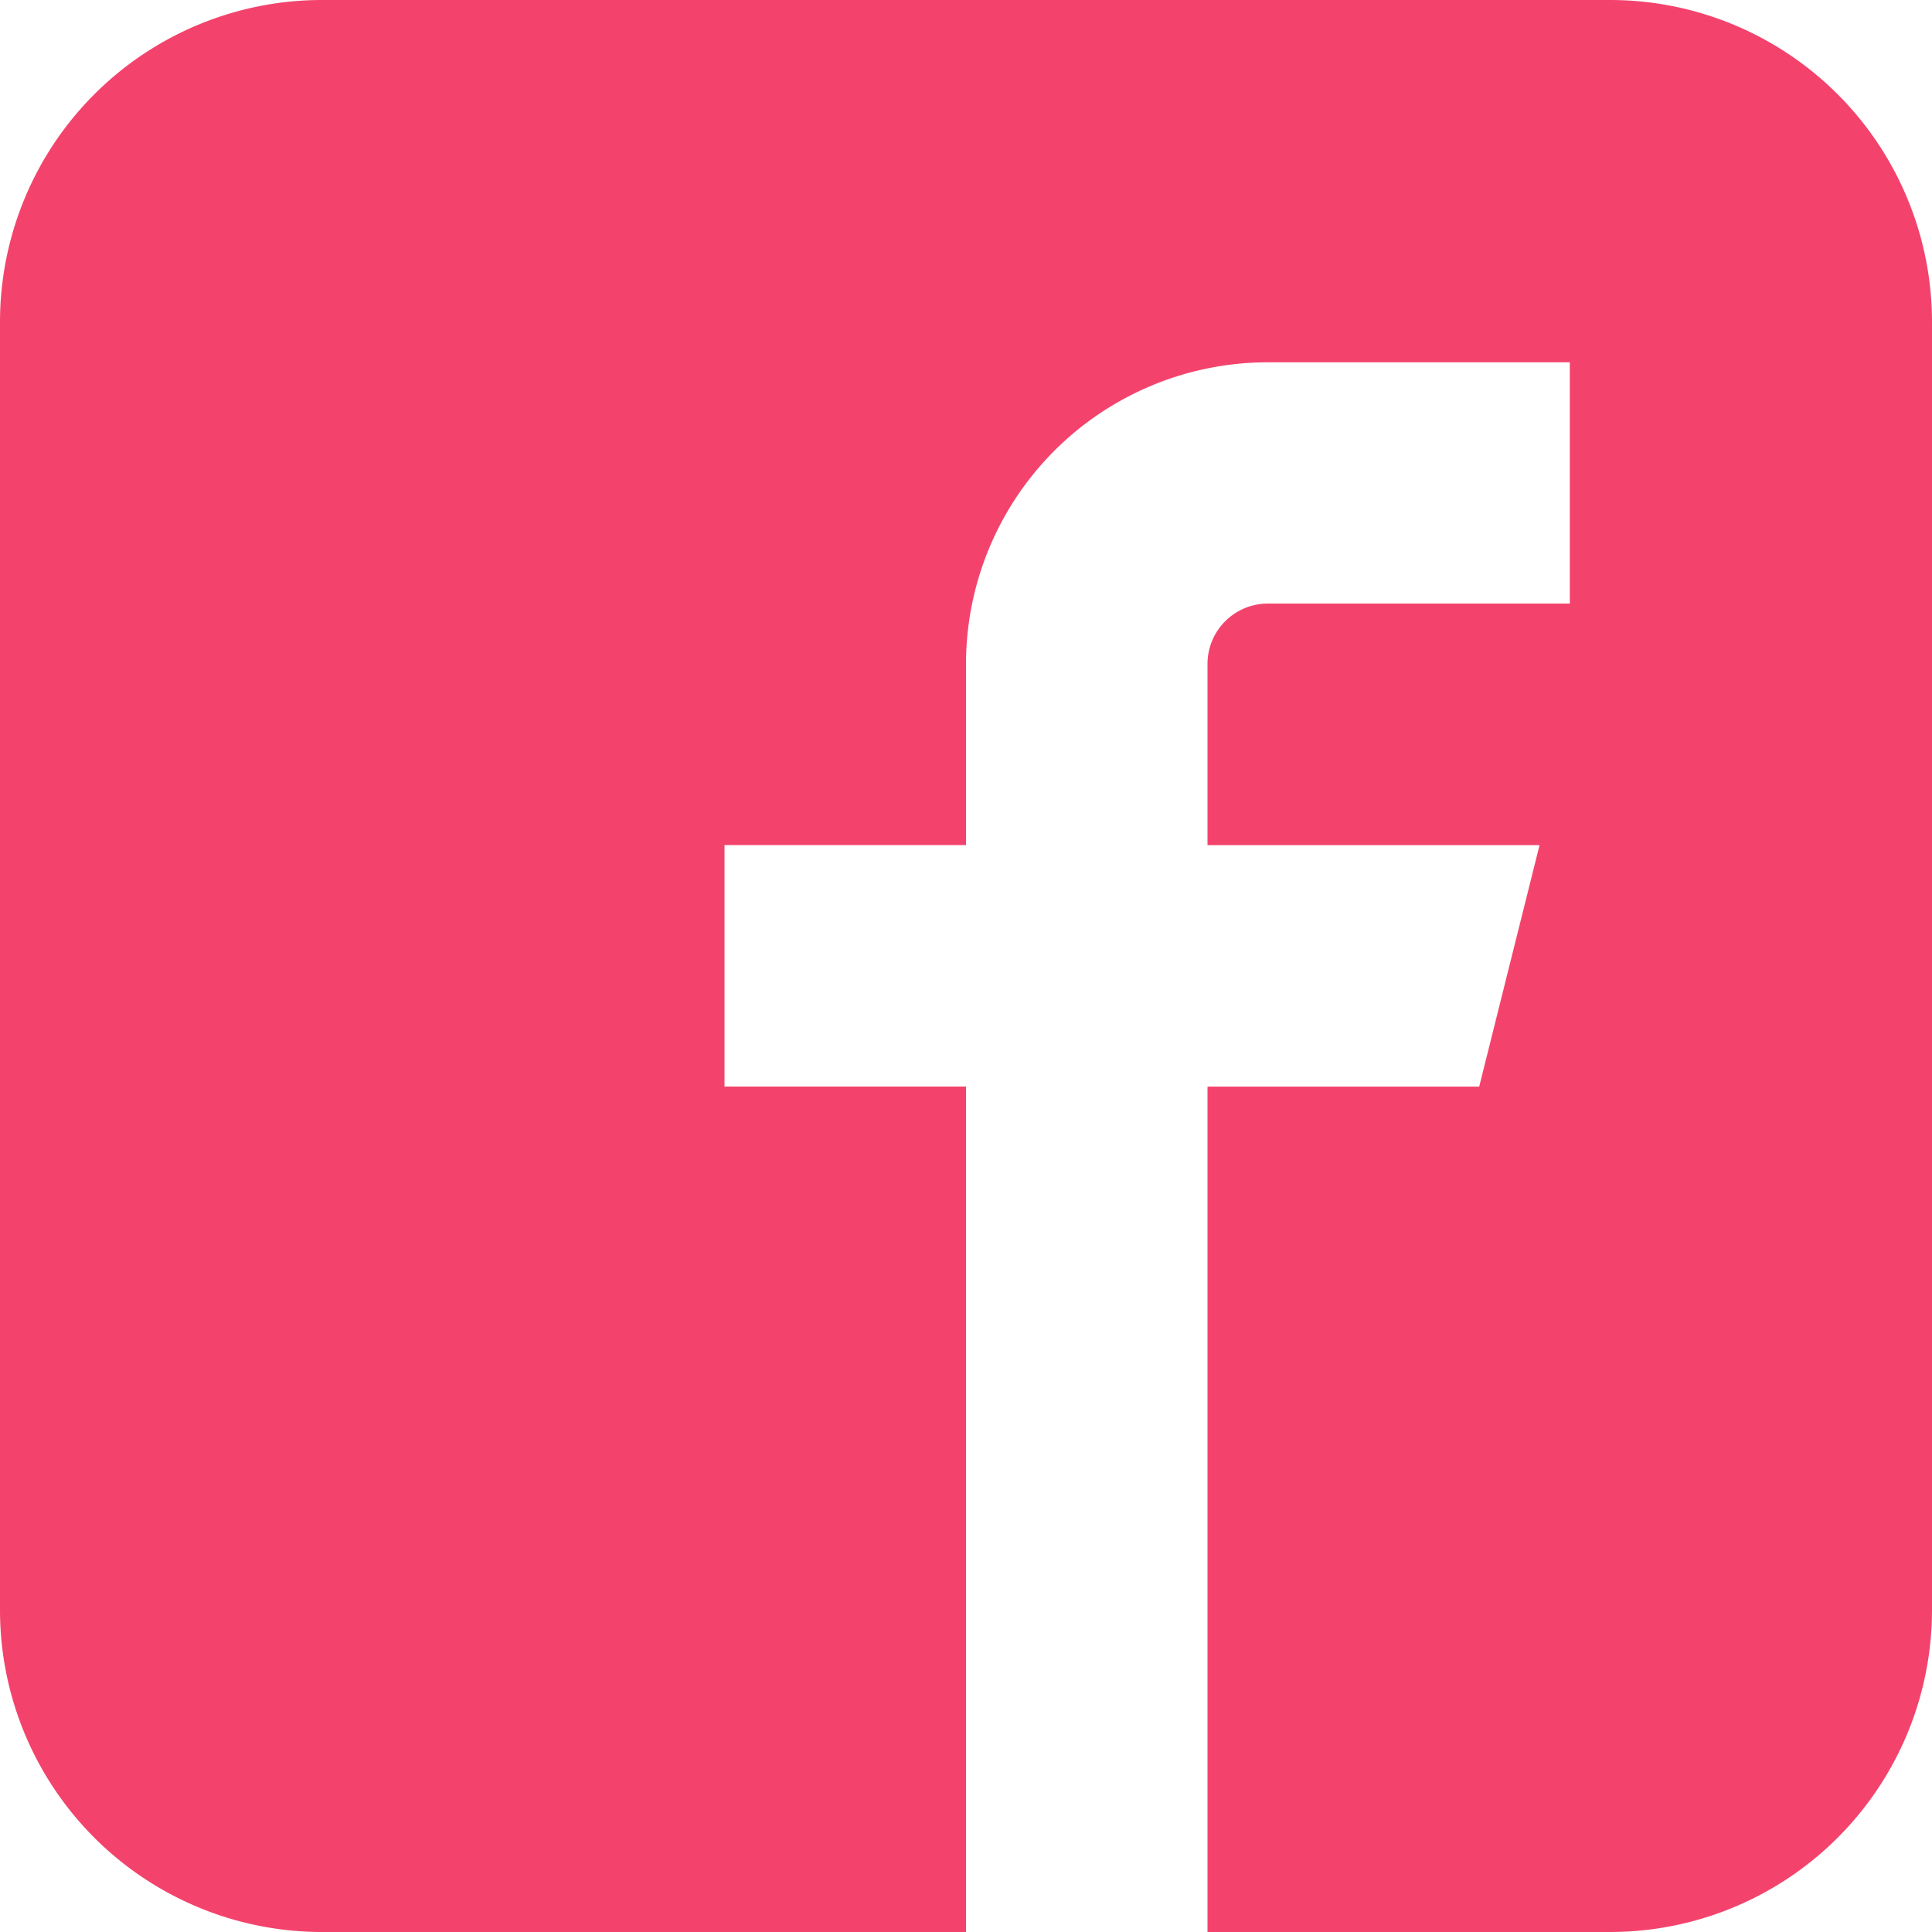 <svg xmlns="http://www.w3.org/2000/svg" viewBox="0 0 30 30"><path d="M25 0H5a5 5 0 00-5 5v20a5 5 0 005 5h10V16.872h-3.75v-3.75H15v-2.809a4.687 4.687 0 014.688-4.687h4.688v3.746h-4.689a.938.938 0 00-.937.938v2.813h5.156l-.937 3.75H18.75V30H25a5 5 0 005-5V5a5 5 0 00-5-5z" fill="#f3436c"/></svg>

